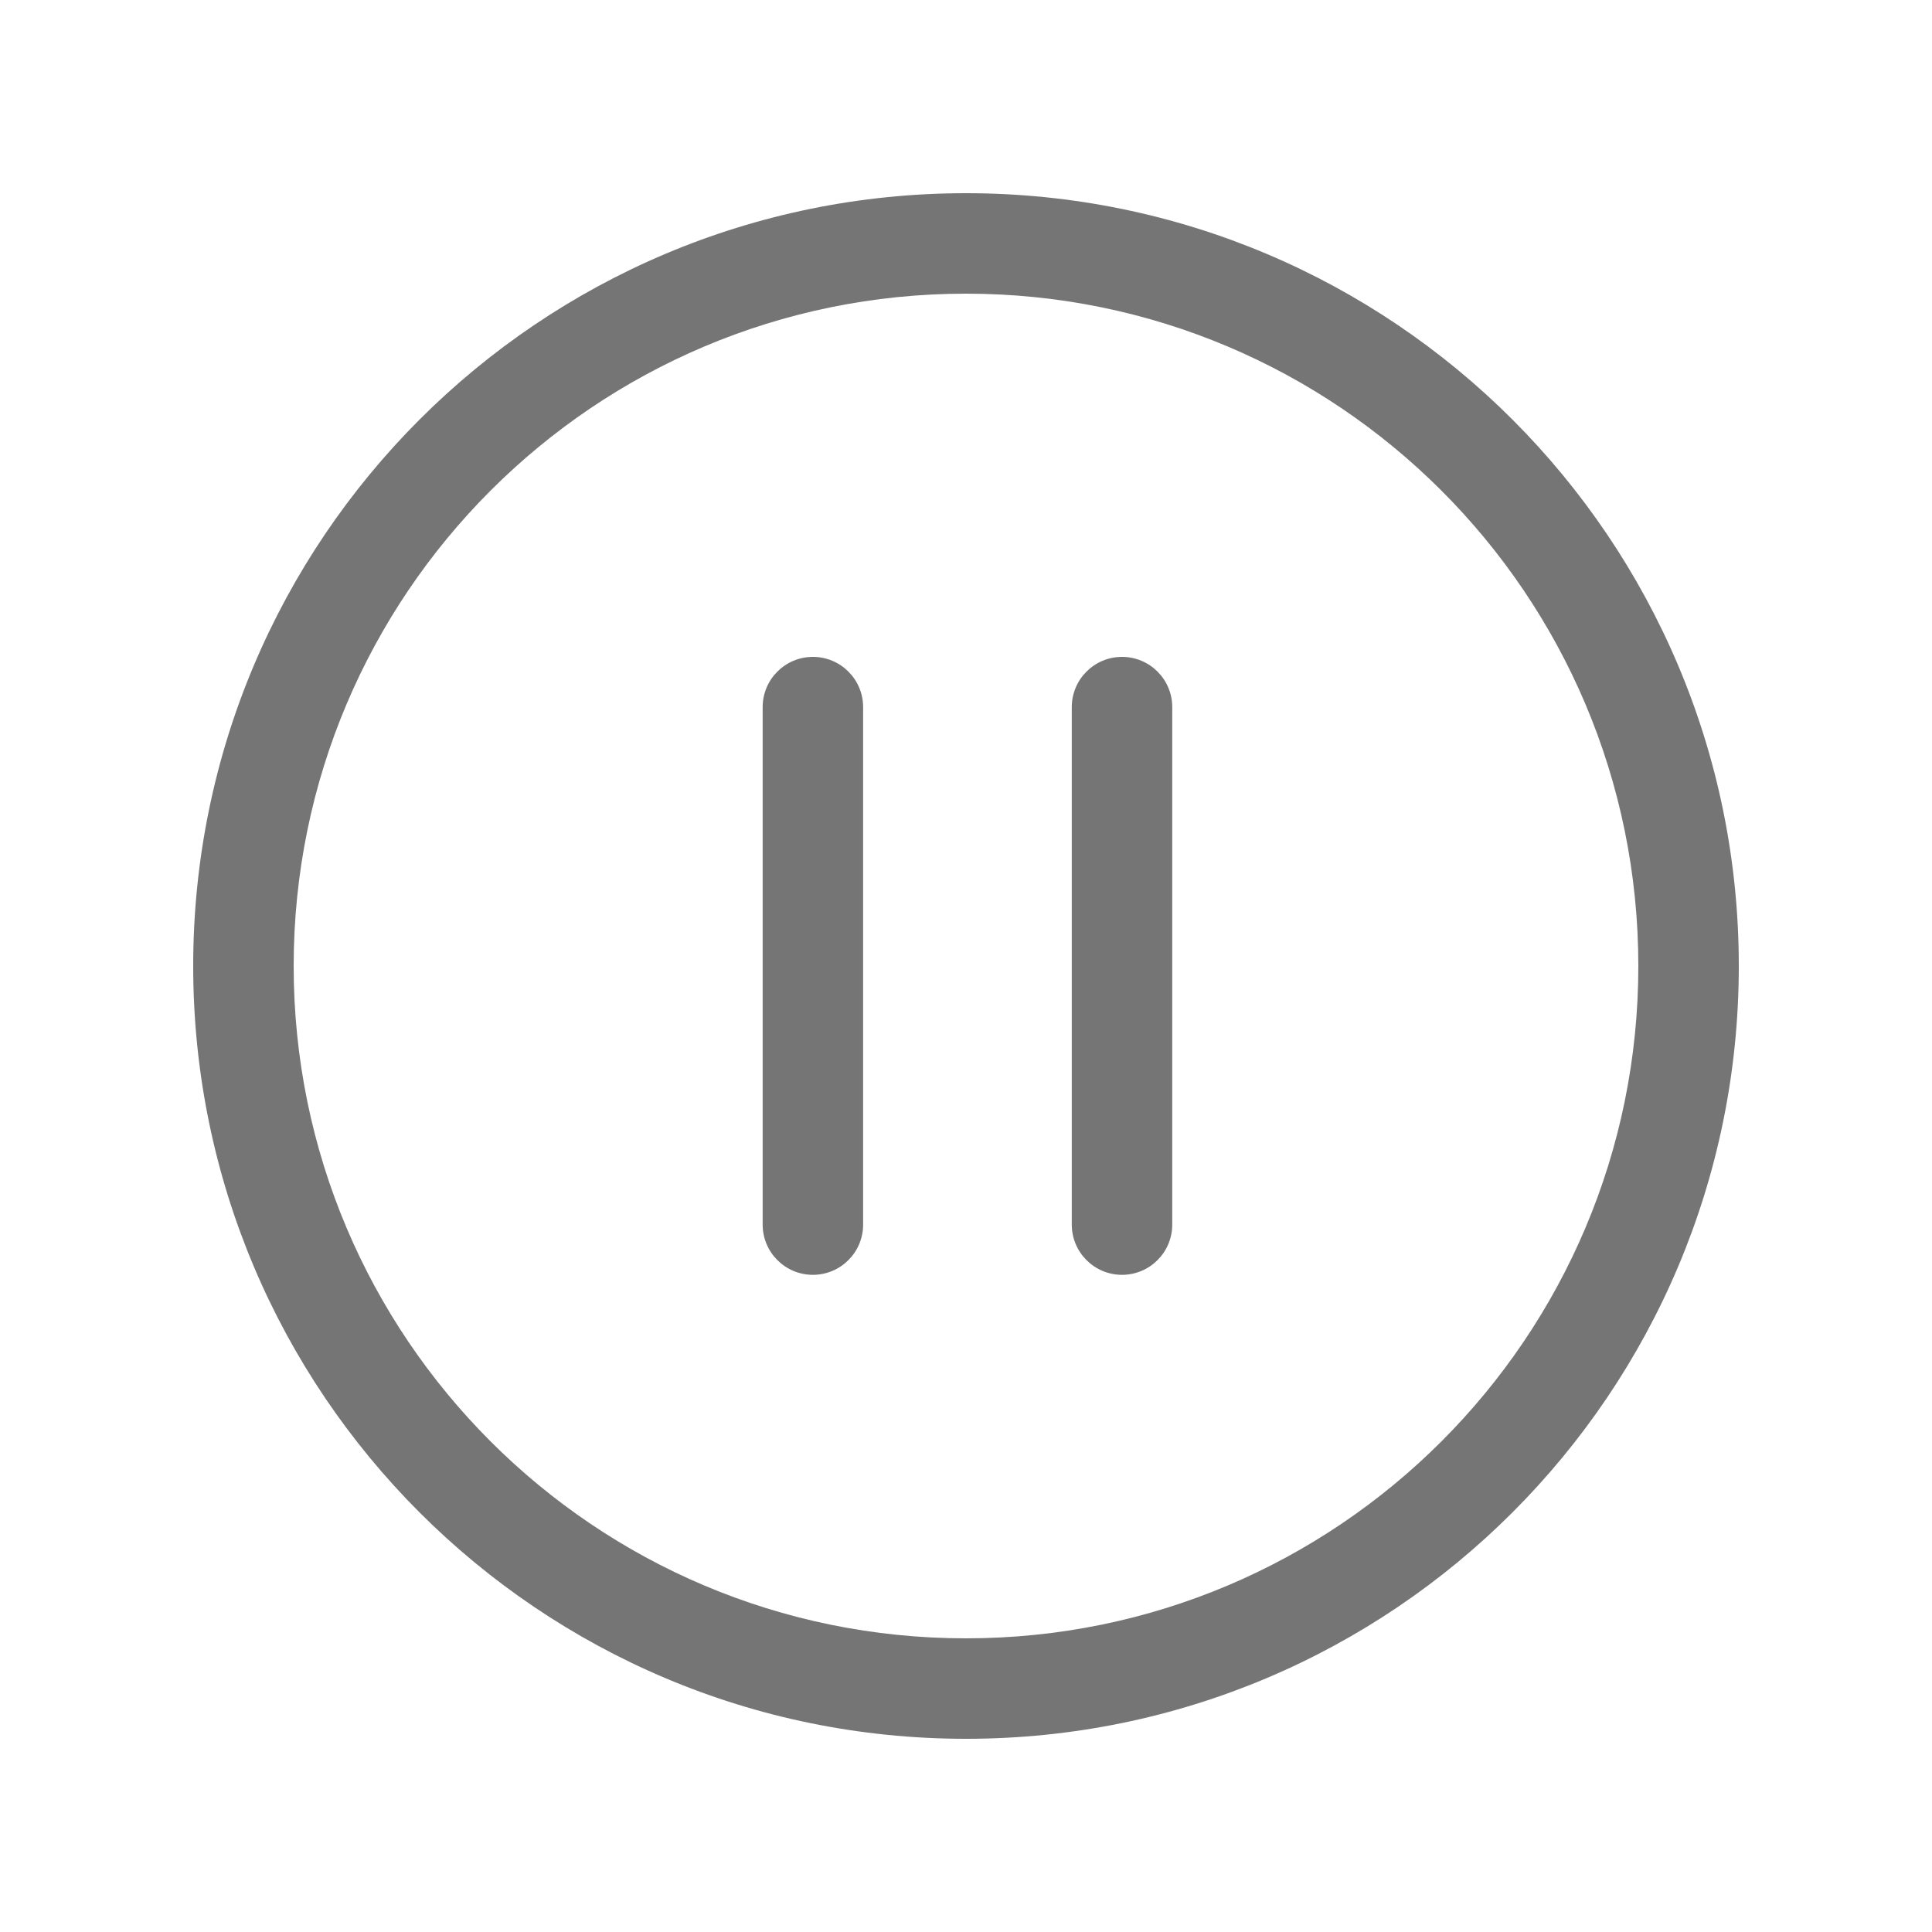 <svg width="20" height="20" viewBox="0 0 20 20" fill="none" xmlns="http://www.w3.org/2000/svg">
<path d="M8.935 12.677C8.935 12.964 8.702 13.197 8.415 13.197C8.128 13.197 7.895 12.964 7.895 12.677C7.895 11.6 7.895 10.4 7.895 7.32C7.895 7.033 8.128 6.8 8.415 6.8C8.702 6.8 8.935 7.033 8.935 7.32C8.935 10.744 8.935 9.57 8.935 12.677Z" fill="black" fill-opacity="0.54"/>
<path fill-rule="evenodd" clip-rule="evenodd" d="M2 10C2 14.418 5.582 18 10 18C14.418 18 18 14.418 18 10C18 5.582 14.418 2 10 2C5.582 2 2 5.582 2 10ZM10 16.96C6.156 16.96 3.04 13.844 3.04 10C3.04 6.156 6.156 3.04 10 3.04C13.844 3.04 16.96 6.156 16.96 10C16.96 13.844 13.844 16.96 10 16.96Z" fill="black" fill-opacity="0.54"/>
<path d="M12.135 12.677C12.135 12.964 11.902 13.197 11.615 13.197C11.328 13.197 11.095 12.964 11.095 12.677C11.095 11.6 11.095 10.4 11.095 7.32C11.095 7.033 11.328 6.8 11.615 6.8C11.902 6.8 12.135 7.033 12.135 7.32C12.135 10.744 12.135 9.57 12.135 12.677Z" fill="black" fill-opacity="0.54"/>
</svg>
